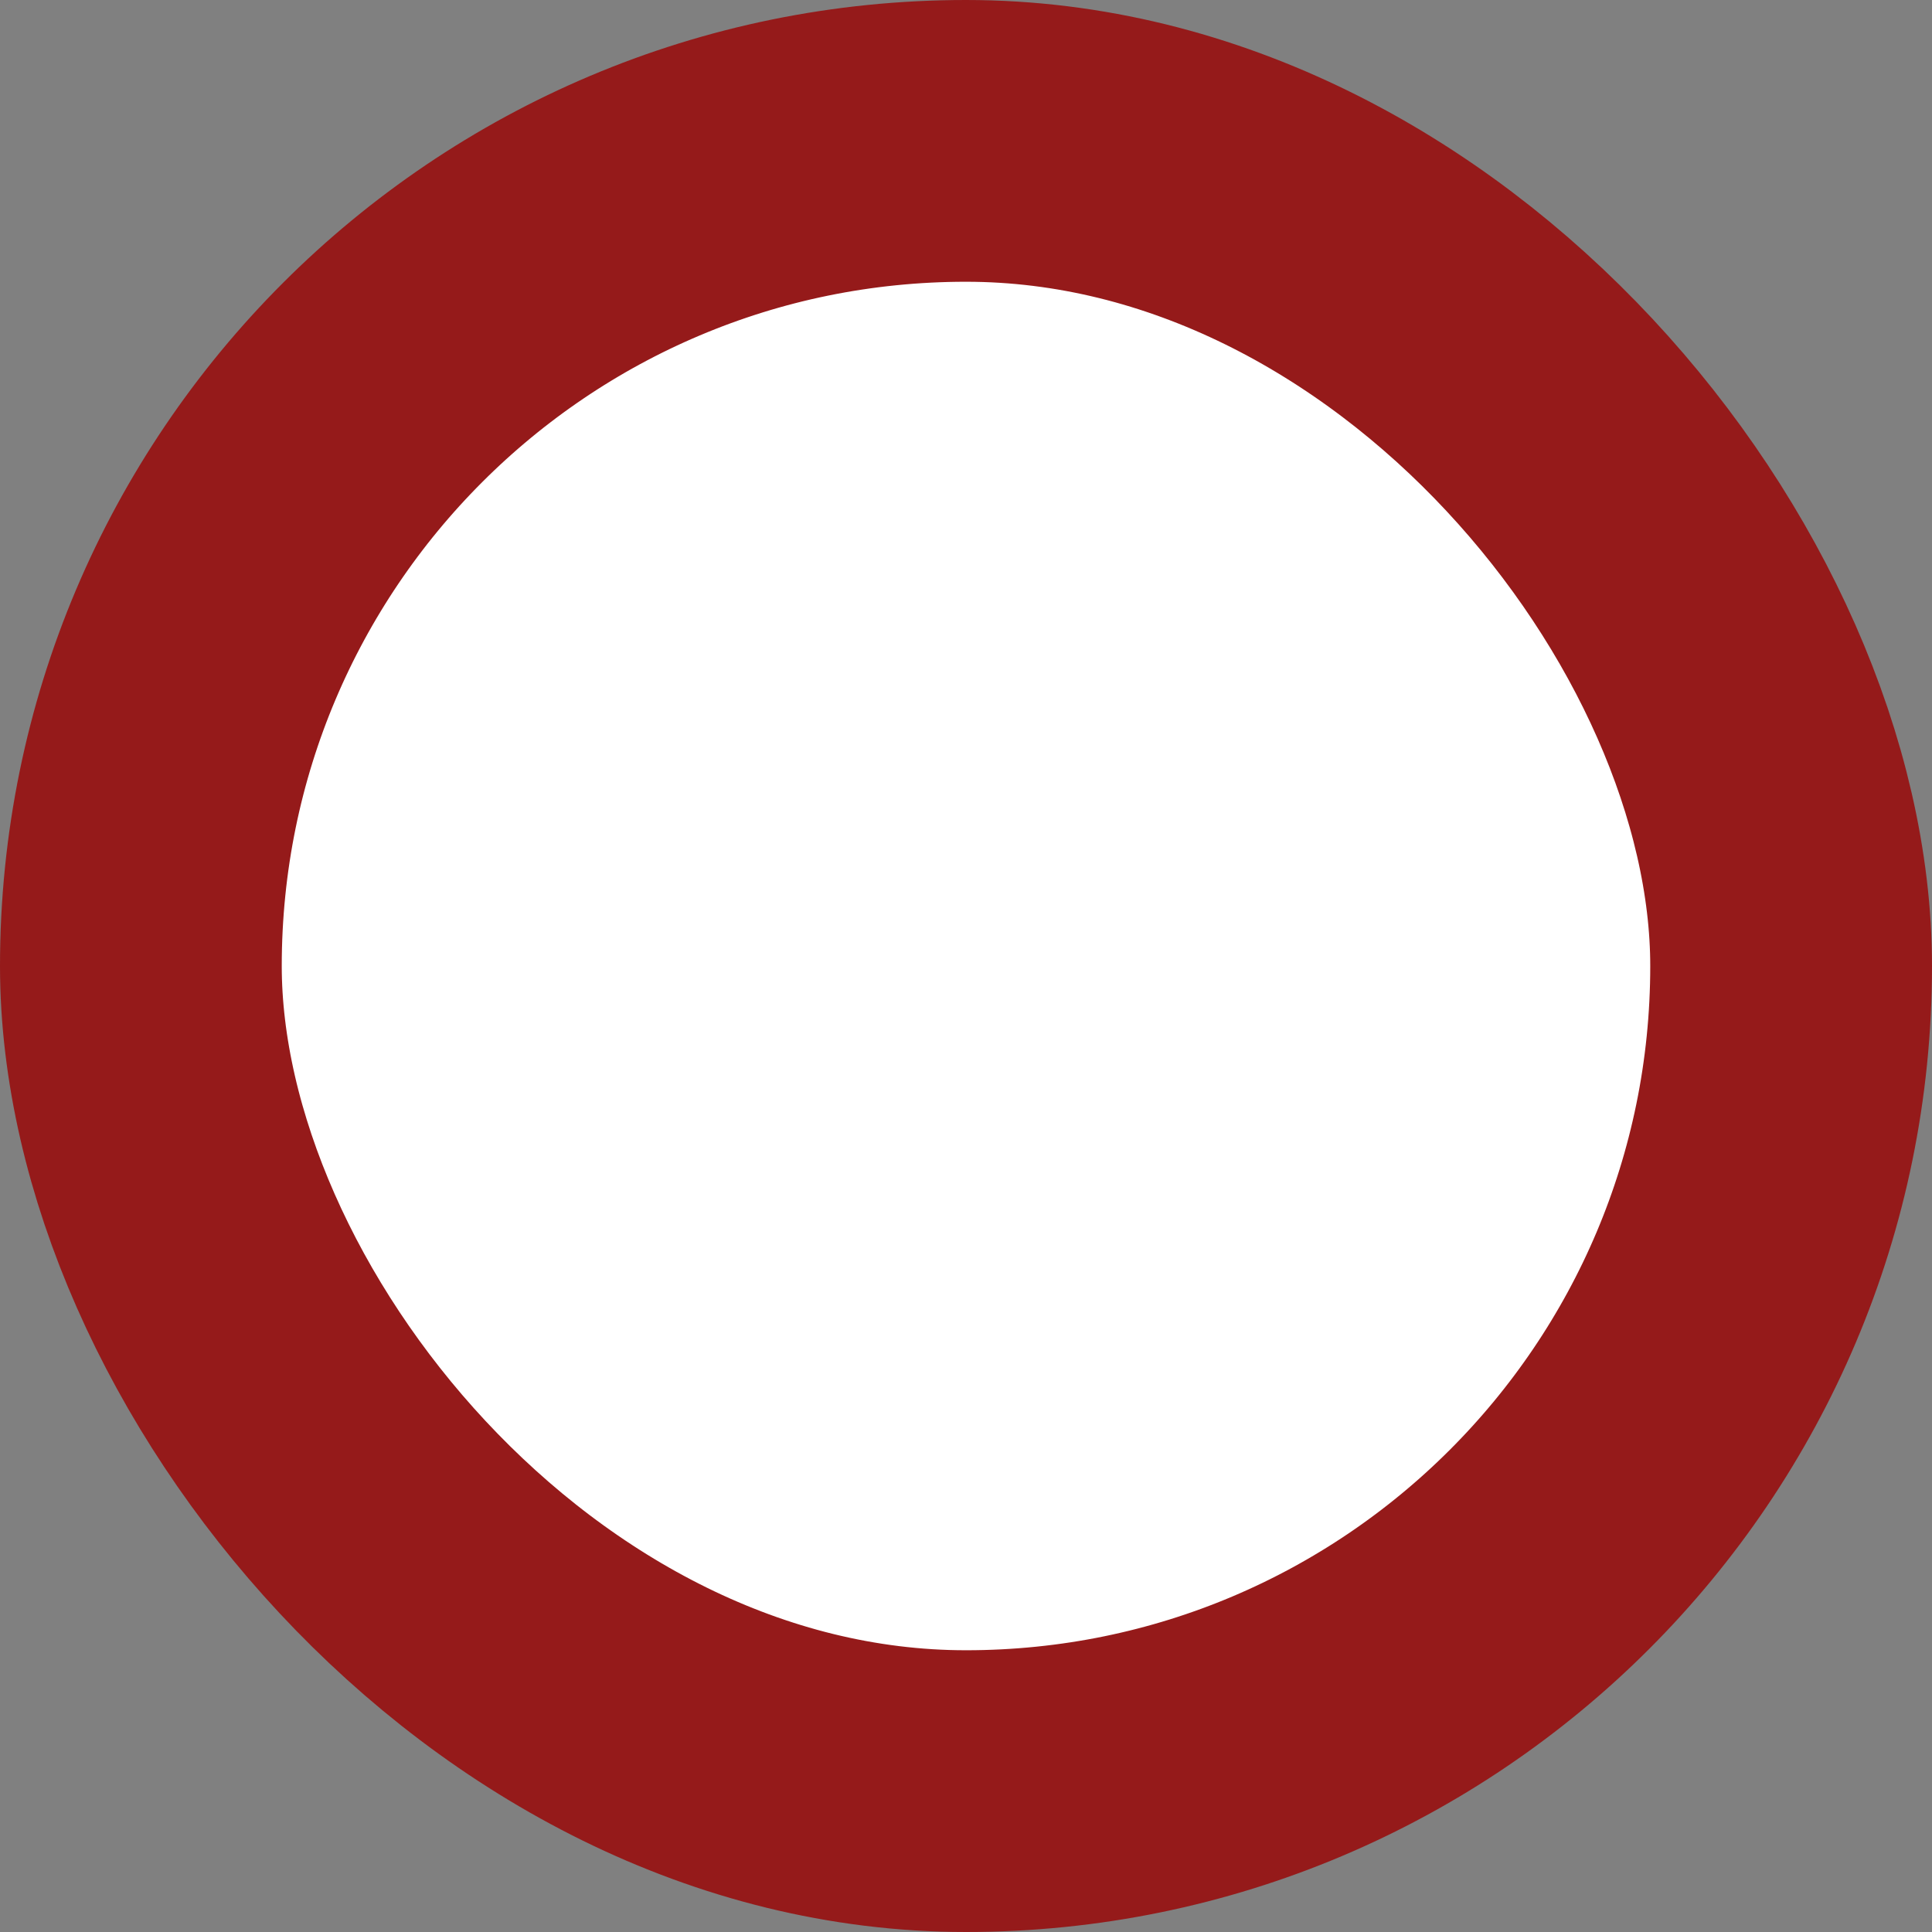 <svg width="48" height="48" viewBox="0 0 48 48" fill="none" xmlns="http://www.w3.org/2000/svg">
<rect x="0" y="0" width="48" height="48" fill="#808080" stroke="none"/>
<rect x="3.5" y="3.5" width="41" height="41" rx="20.5" fill="white"/>
<rect x="3.5" y="3.5" width="41" height="41" rx="20.5" stroke="#951A1A" stroke-width="7"/>
</svg>
